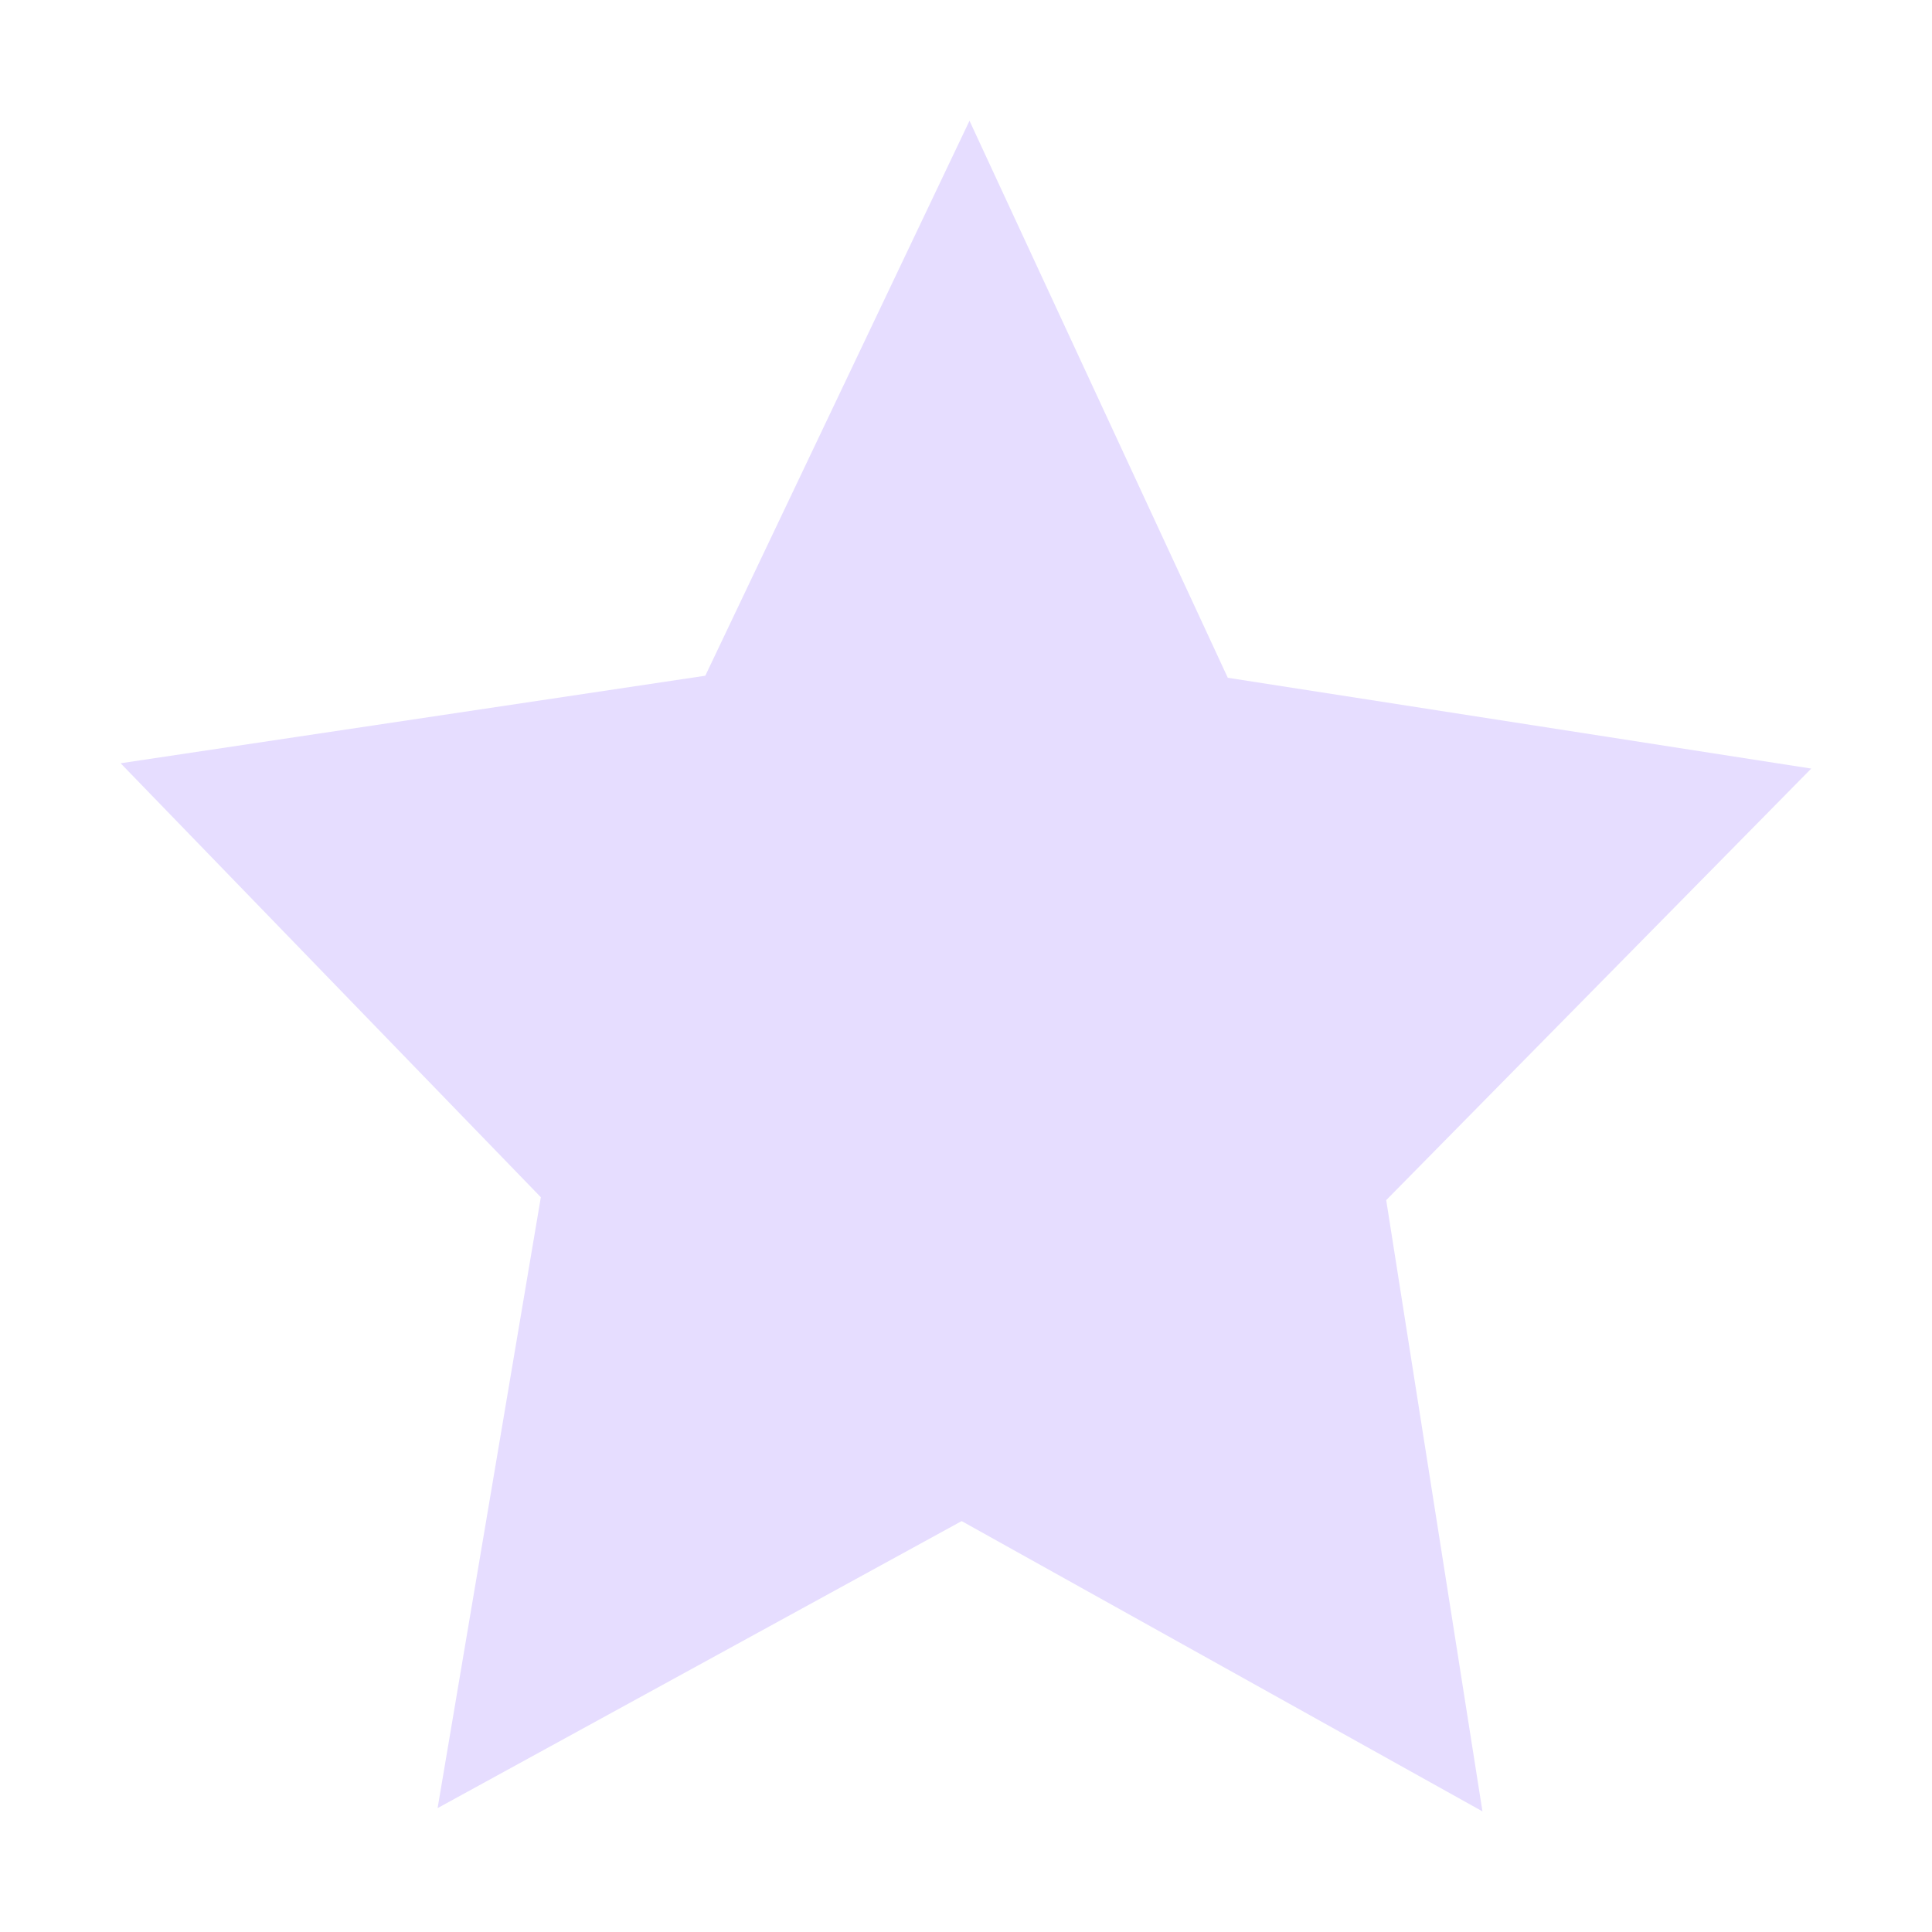 <svg height="16" viewBox="0 0 16 16" width="16" xmlns="http://www.w3.org/2000/svg">
  <path d="m8.029 1-2.188 4.596-4.842.725 3.48 3.594-.855 5.059 4.34-2.377 4.313 2.404-.797-5.062 3.52-3.574-4.832-.752z" fill="#e6ddff"/>
</svg>
